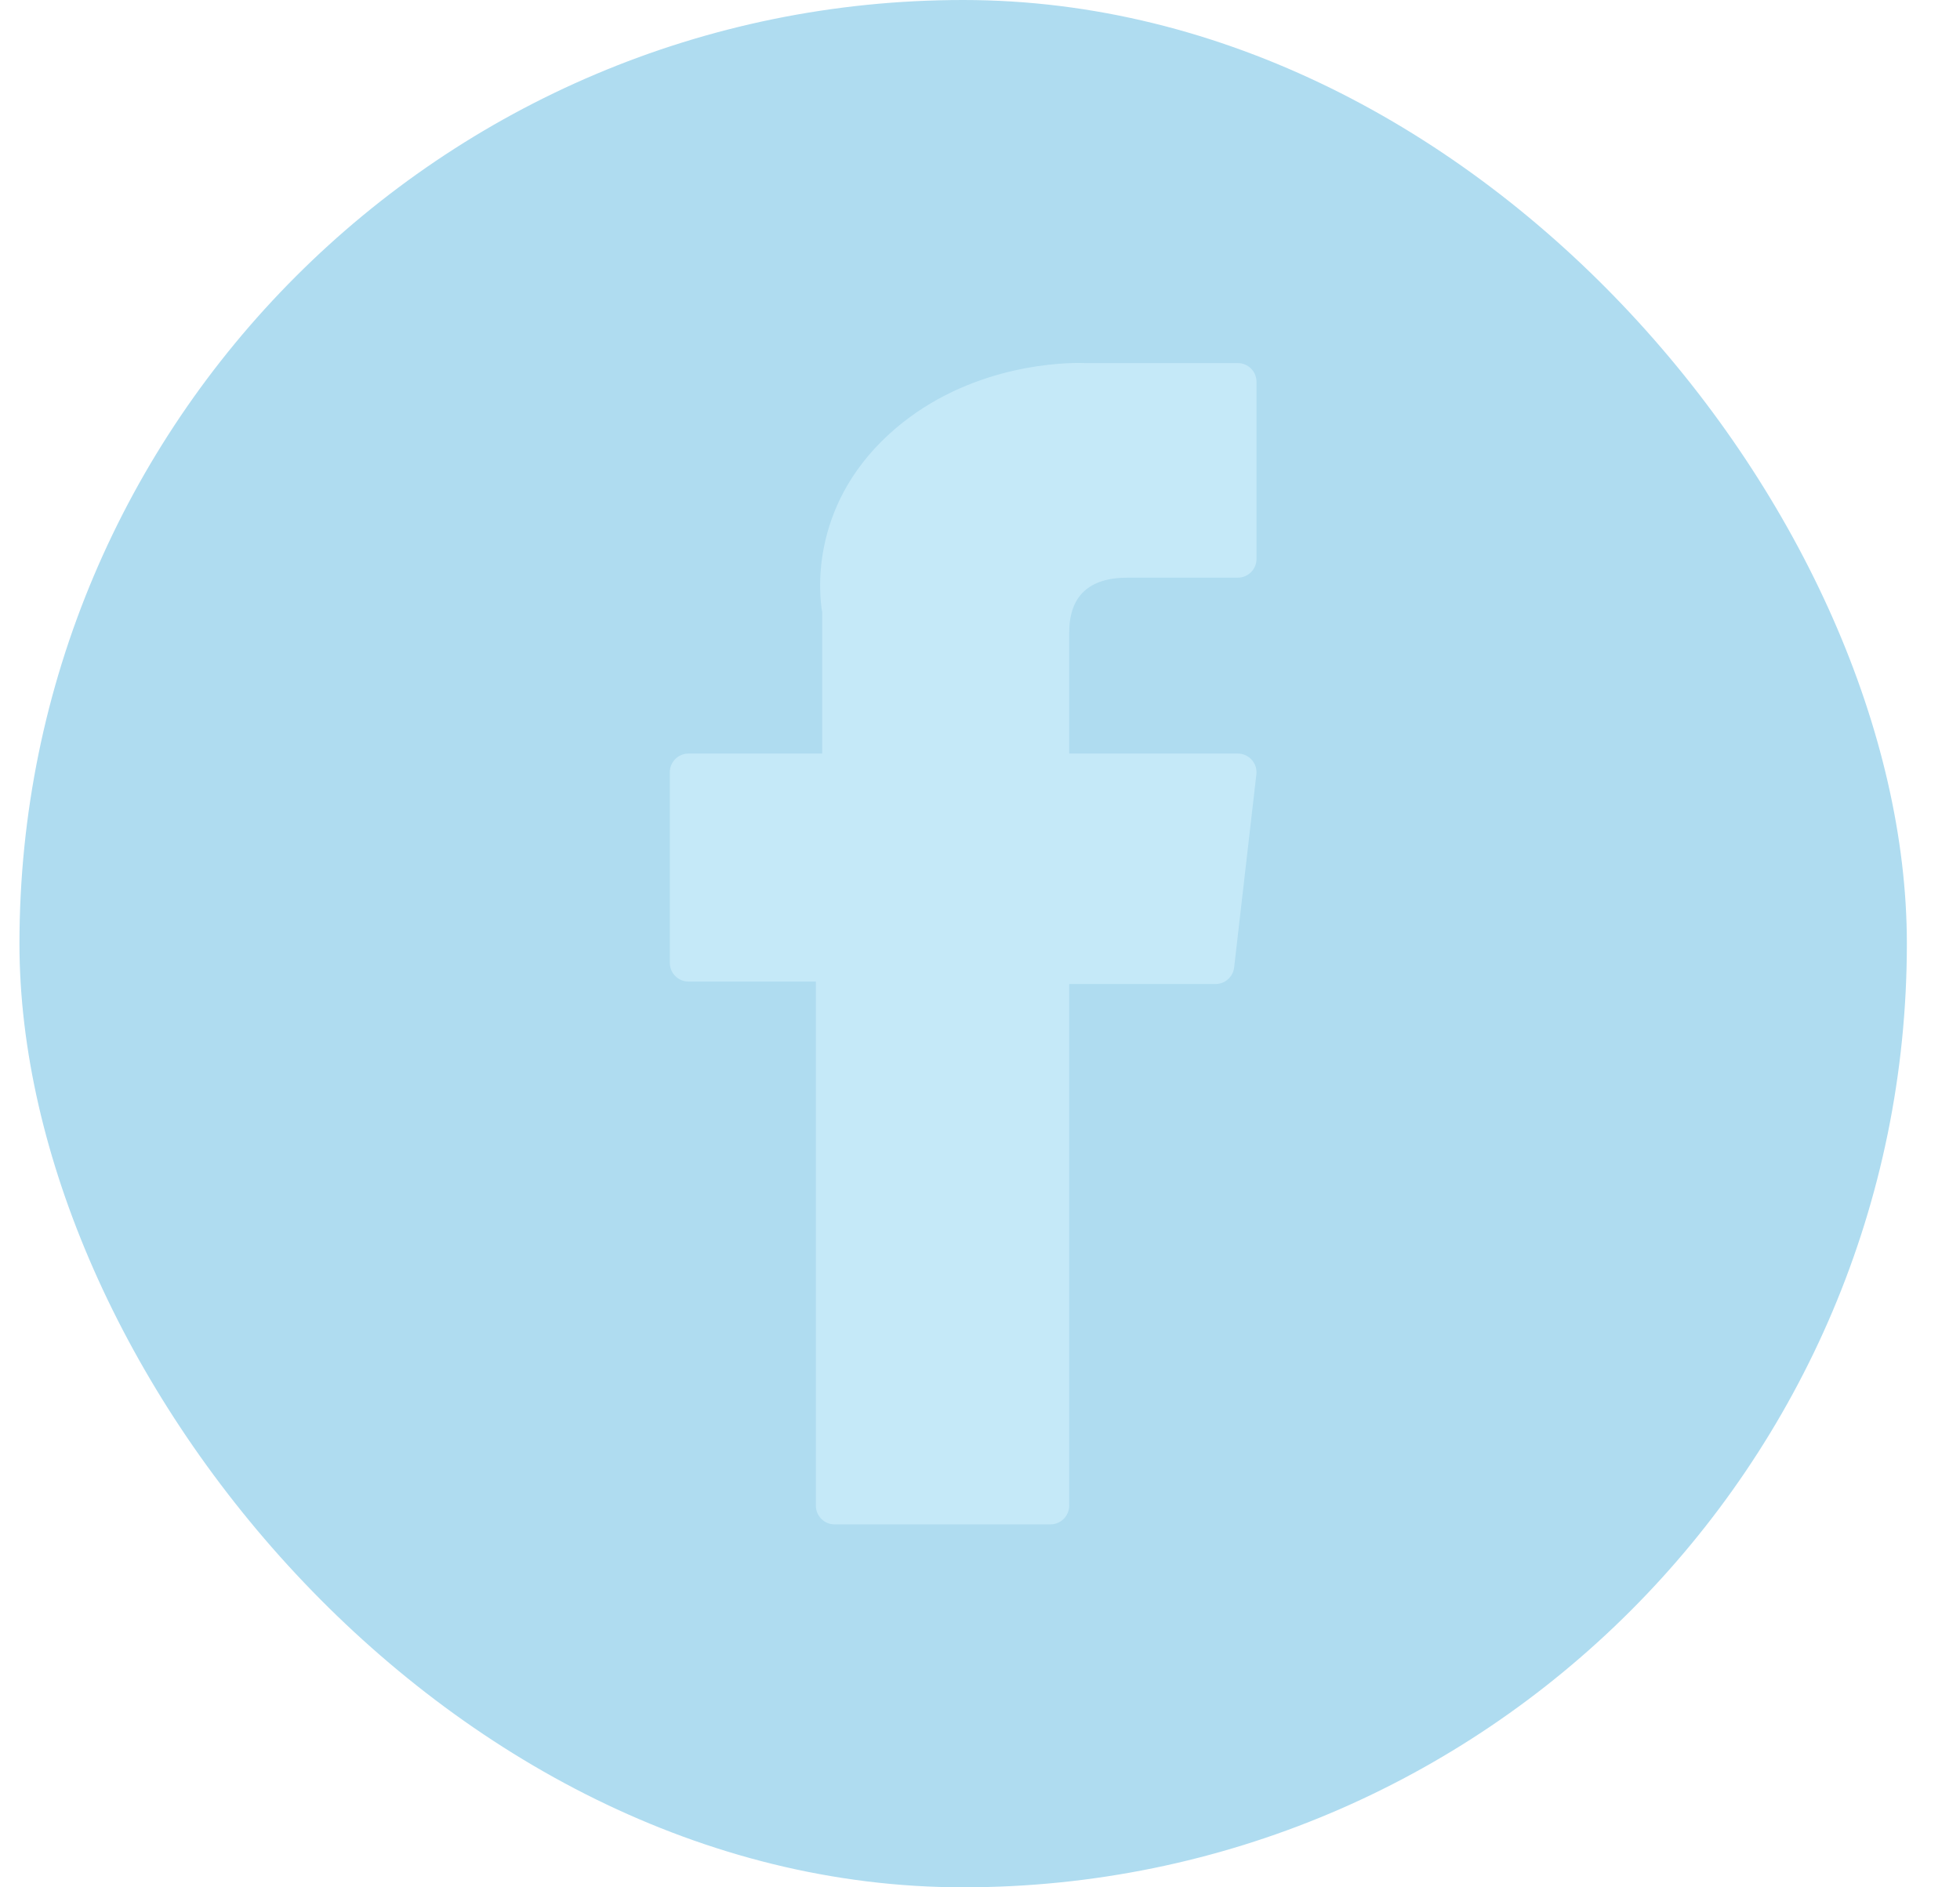 <svg width="27" height="26" viewBox="0 0 27 26" fill="none" xmlns="http://www.w3.org/2000/svg">
<rect x="0.268" width="26" height="26" rx="13" fill="#AFDCF0"/>
<path d="M9.485 13.522H11.239V20.742C11.239 20.884 11.354 21 11.497 21H14.47C14.613 21 14.729 20.884 14.729 20.742V13.556H16.745C16.876 13.556 16.986 13.457 17.001 13.327L17.307 10.669C17.316 10.596 17.293 10.523 17.244 10.468C17.195 10.413 17.125 10.381 17.051 10.381H14.729V8.715C14.729 8.213 14.999 7.958 15.533 7.958C15.609 7.958 17.051 7.958 17.051 7.958C17.194 7.958 17.309 7.842 17.309 7.7V5.26C17.309 5.117 17.194 5.002 17.051 5.002H14.958C14.944 5.001 14.911 5 14.863 5C14.499 5 13.237 5.071 12.24 5.988C11.136 7.005 11.289 8.222 11.326 8.433V10.381H9.485C9.342 10.381 9.227 10.497 9.227 10.639V13.264C9.227 13.406 9.342 13.522 9.485 13.522Z" fill="#C5E9F8"/>
</svg>
